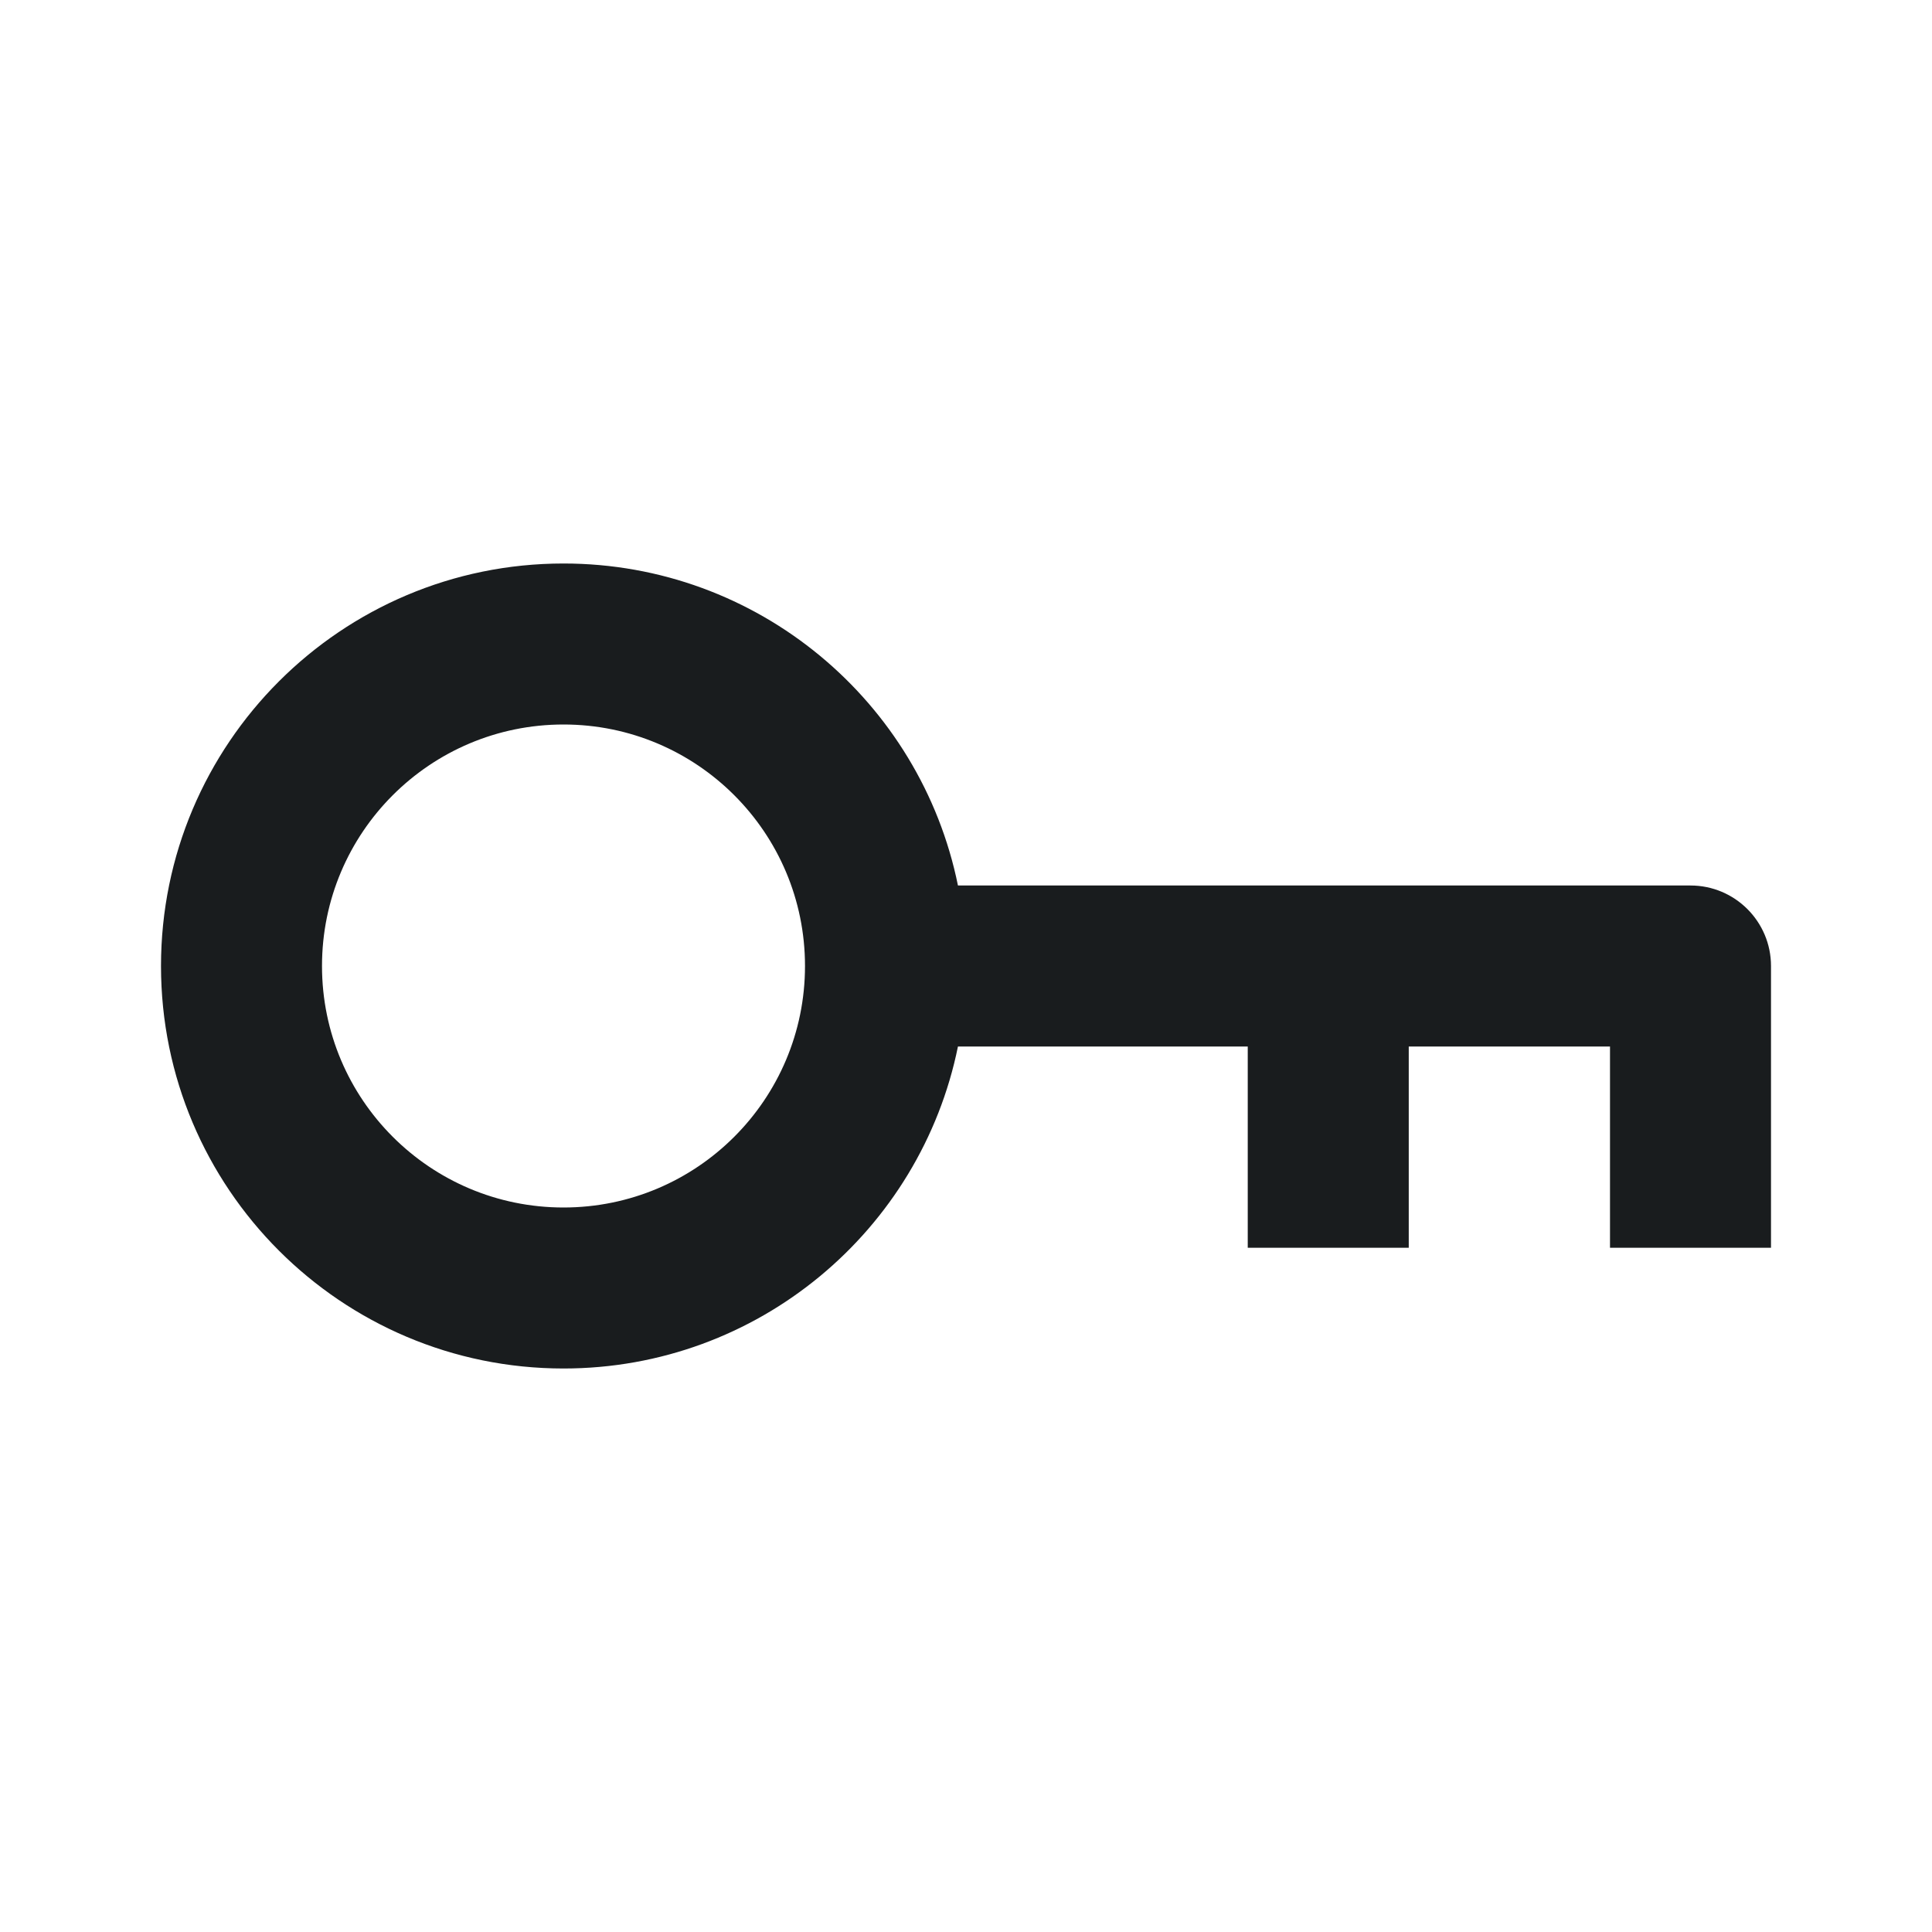 <svg width="24" height="24" viewBox="0 0 24 24" fill="none" xmlns="http://www.w3.org/2000/svg">
<path fill-rule="evenodd" clip-rule="evenodd" d="M7 7C4.239 7 2 9.239 2 12C2 14.761 4.239 17 7 17C9.419 17 11.437 15.282 11.9 13H15.5V15.5H17.5V13H20V15.5H22V12C22 11.448 21.552 11 21 11H11.9C11.437 8.718 9.419 7 7 7ZM4 12C4 10.343 5.343 9 7 9C8.657 9 10 10.343 10 12C10 13.657 8.657 15 7 15C5.343 15 4 13.657 4 12Z" fill="#191C1E"/>
</svg>
